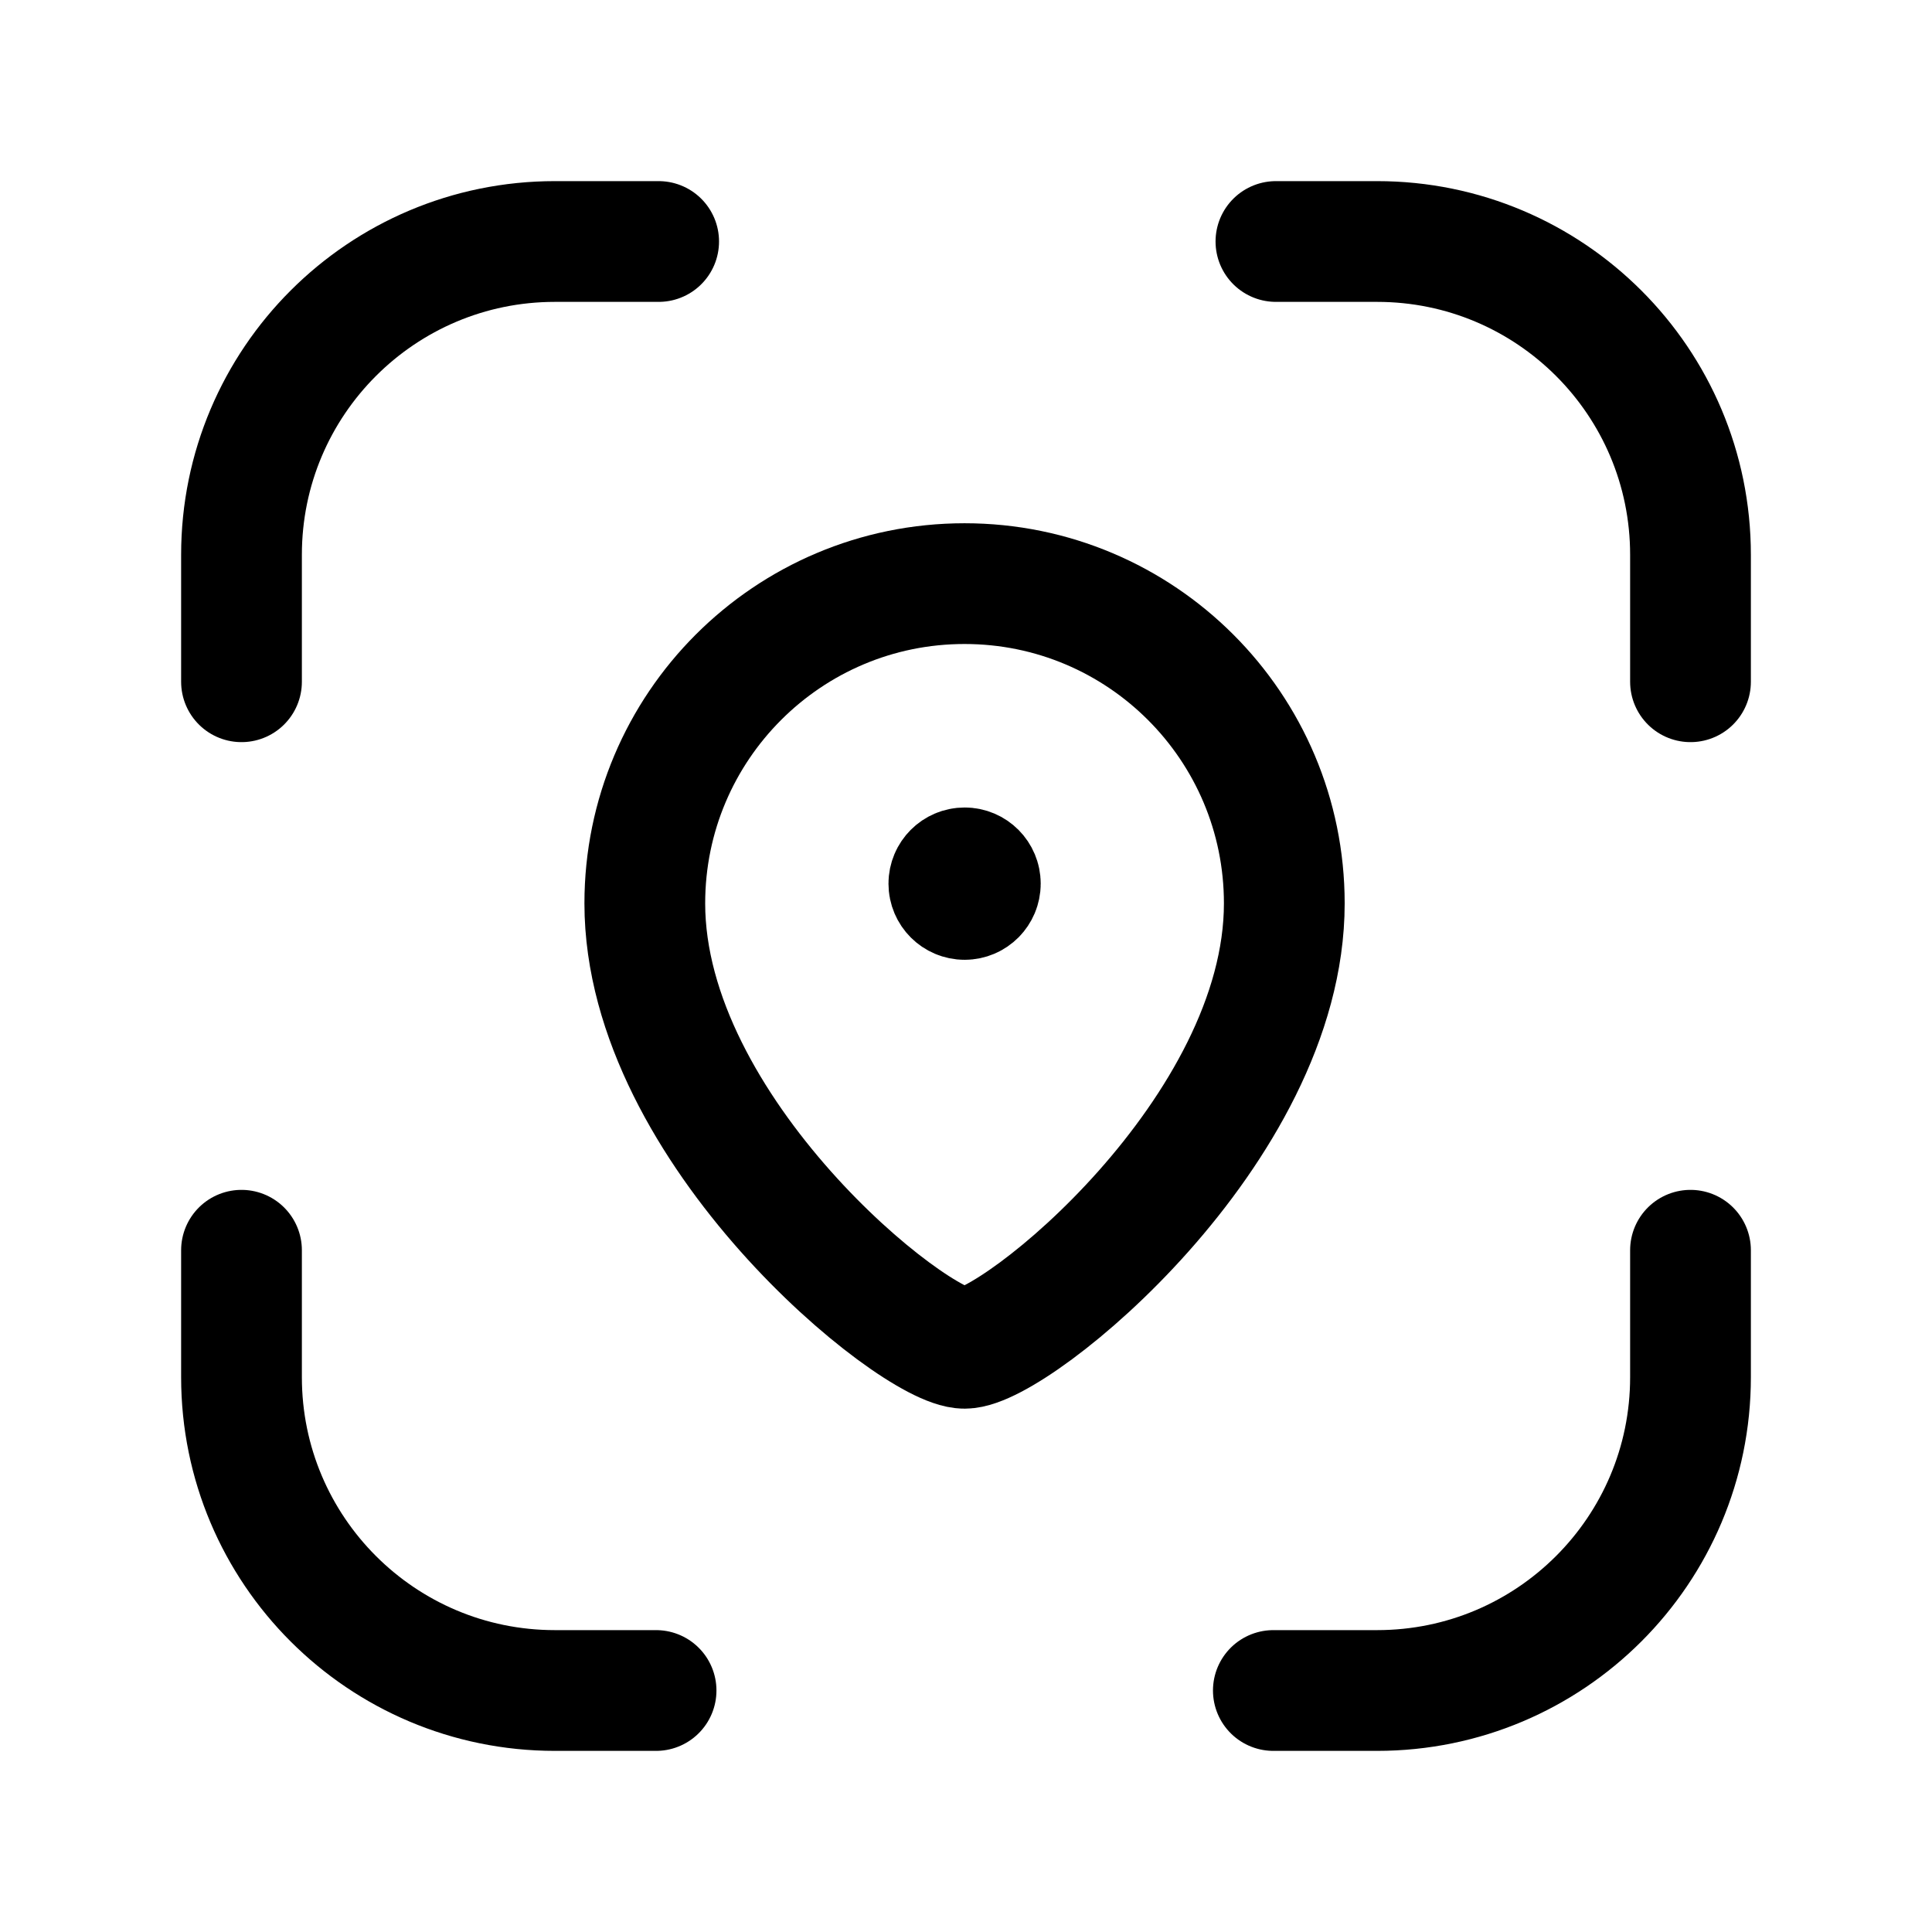 <svg width="24" height="24" viewBox="0 0 24 24" fill="none" xmlns="http://www.w3.org/2000/svg">
<path d="M21 8.469V6.892C21 4.742 19.257 3 17.107 3H15.85" stroke="black" stroke-width="1.5" stroke-linecap="round" stroke-linejoin="round"/>
<path d="M3 8.469V6.892C3 4.742 4.743 3 6.893 3H8.182" stroke="black" stroke-width="1.5" stroke-linecap="round" stroke-linejoin="round"/>
<path d="M3 15.531V17.108C3 19.258 4.743 21 6.893 21H8.15" stroke="black" stroke-width="1.5" stroke-linecap="round" stroke-linejoin="round"/>
<path d="M21 15.531V17.108C21 19.258 19.257 21 17.107 21H15.818" stroke="black" stroke-width="1.5" stroke-linecap="round" stroke-linejoin="round"/>
<path fill-rule="evenodd" clip-rule="evenodd" d="M11.982 16.749C11.347 16.749 8.01 14.048 8.01 11.222C8.01 9.028 9.788 7.25 11.982 7.25C14.176 7.25 15.954 9.028 15.954 11.222C15.954 14.048 12.617 16.749 11.982 16.749Z" stroke="black" stroke-width="1.5" stroke-linecap="round" stroke-linejoin="round"/>
<path d="M11.984 10.967V11.015M12.178 10.977C12.178 11.085 12.091 11.173 11.983 11.173C11.875 11.173 11.787 11.085 11.787 10.977C11.787 10.869 11.875 10.781 11.983 10.781C12.091 10.781 12.178 10.869 12.178 10.977Z" stroke="black" stroke-width="1.5" stroke-linecap="round" stroke-linejoin="round"/>
</svg>